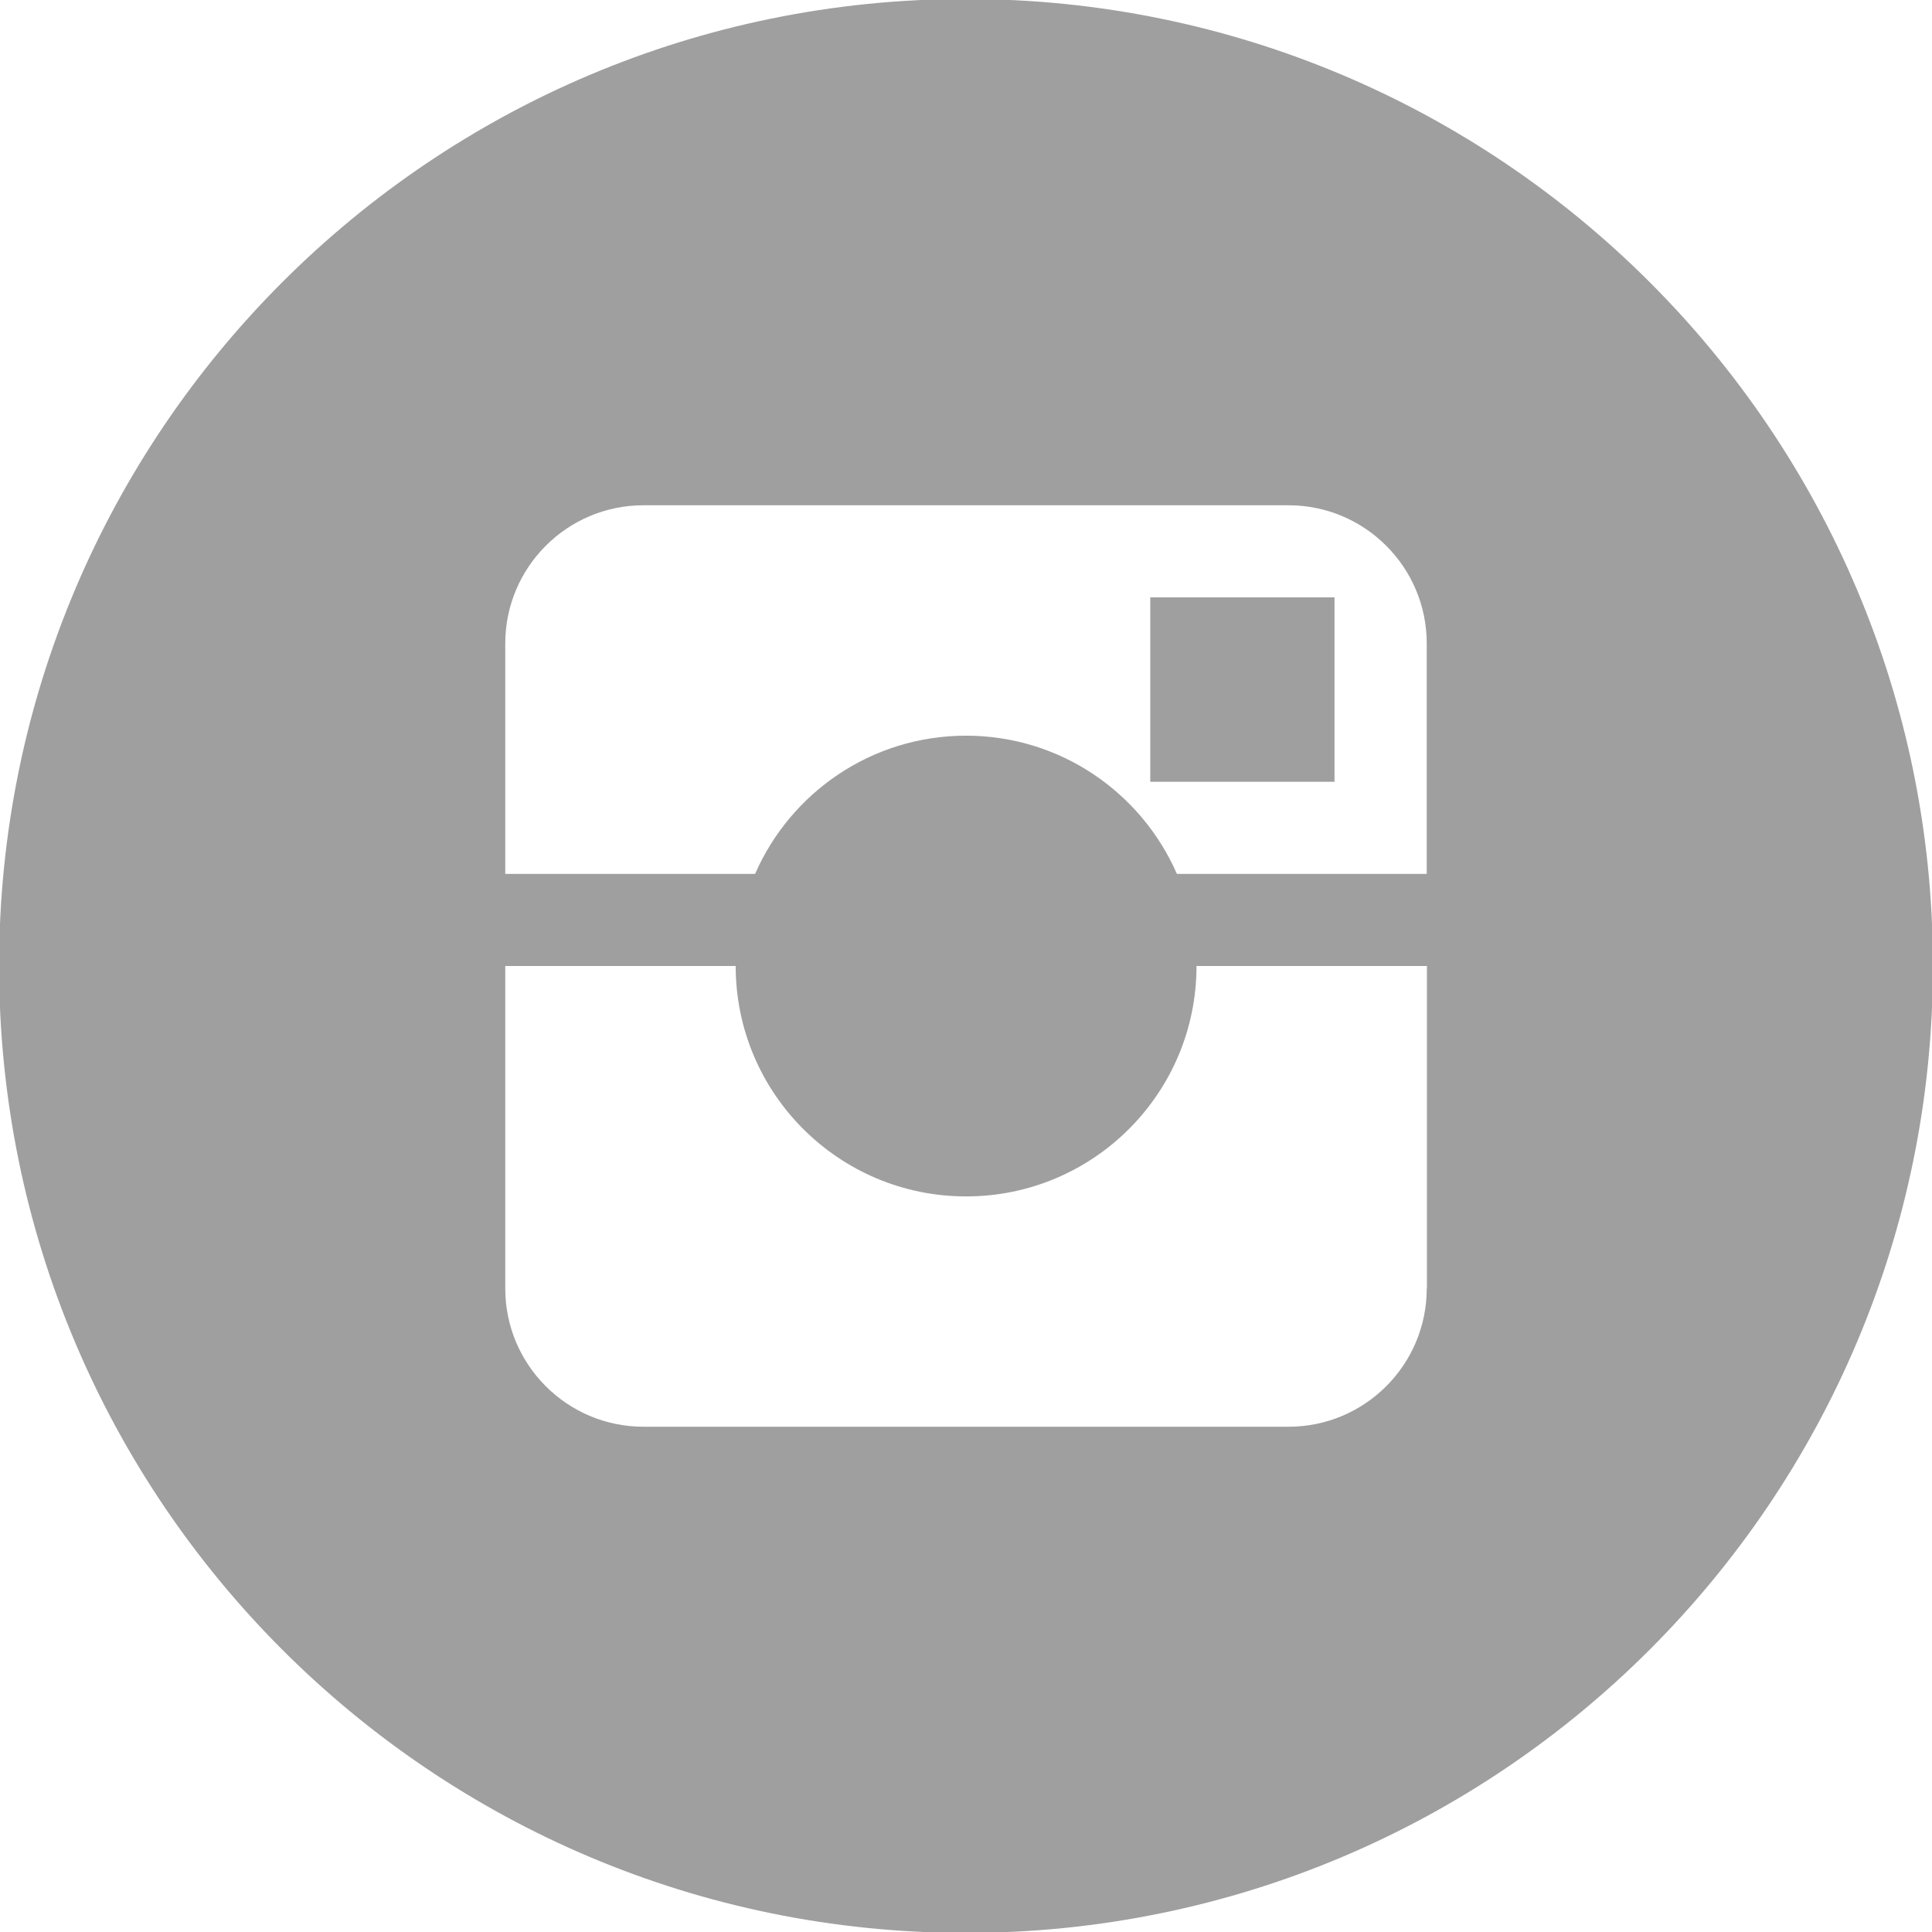 <svg xmlns="http://www.w3.org/2000/svg" width="19" height="19" viewBox="0 0 19 19"><path fill-rule="evenodd" clip-rule="evenodd" fill="#9F9F9F" d="M11.312 7.688h1.812v-1.813h-1.812v1.813zm-1.812-7.698c-5.252 0-9.509 4.258-9.509 9.509 0 5.252 4.257 9.51 9.509 9.51 5.251 0 9.509-4.258 9.509-9.51.001-5.251-4.257-9.509-9.509-9.509zm4.531 12.682c0 .75-.609 1.359-1.359 1.359h-6.344c-.75 0-1.359-.609-1.359-1.359v-3.172h2.266c0 1.251 1.014 2.266 2.266 2.266s2.266-1.015 2.266-2.266h2.266v3.172zm0-4.078h-2.457c-.35-.8-1.146-1.359-2.074-1.359-.928 0-1.725.56-2.074 1.359h-2.457v-2.266c0-.75.609-1.359 1.359-1.359h6.344c.75 0 1.359.609 1.359 1.359v2.266z" enable-background="new"/></svg>